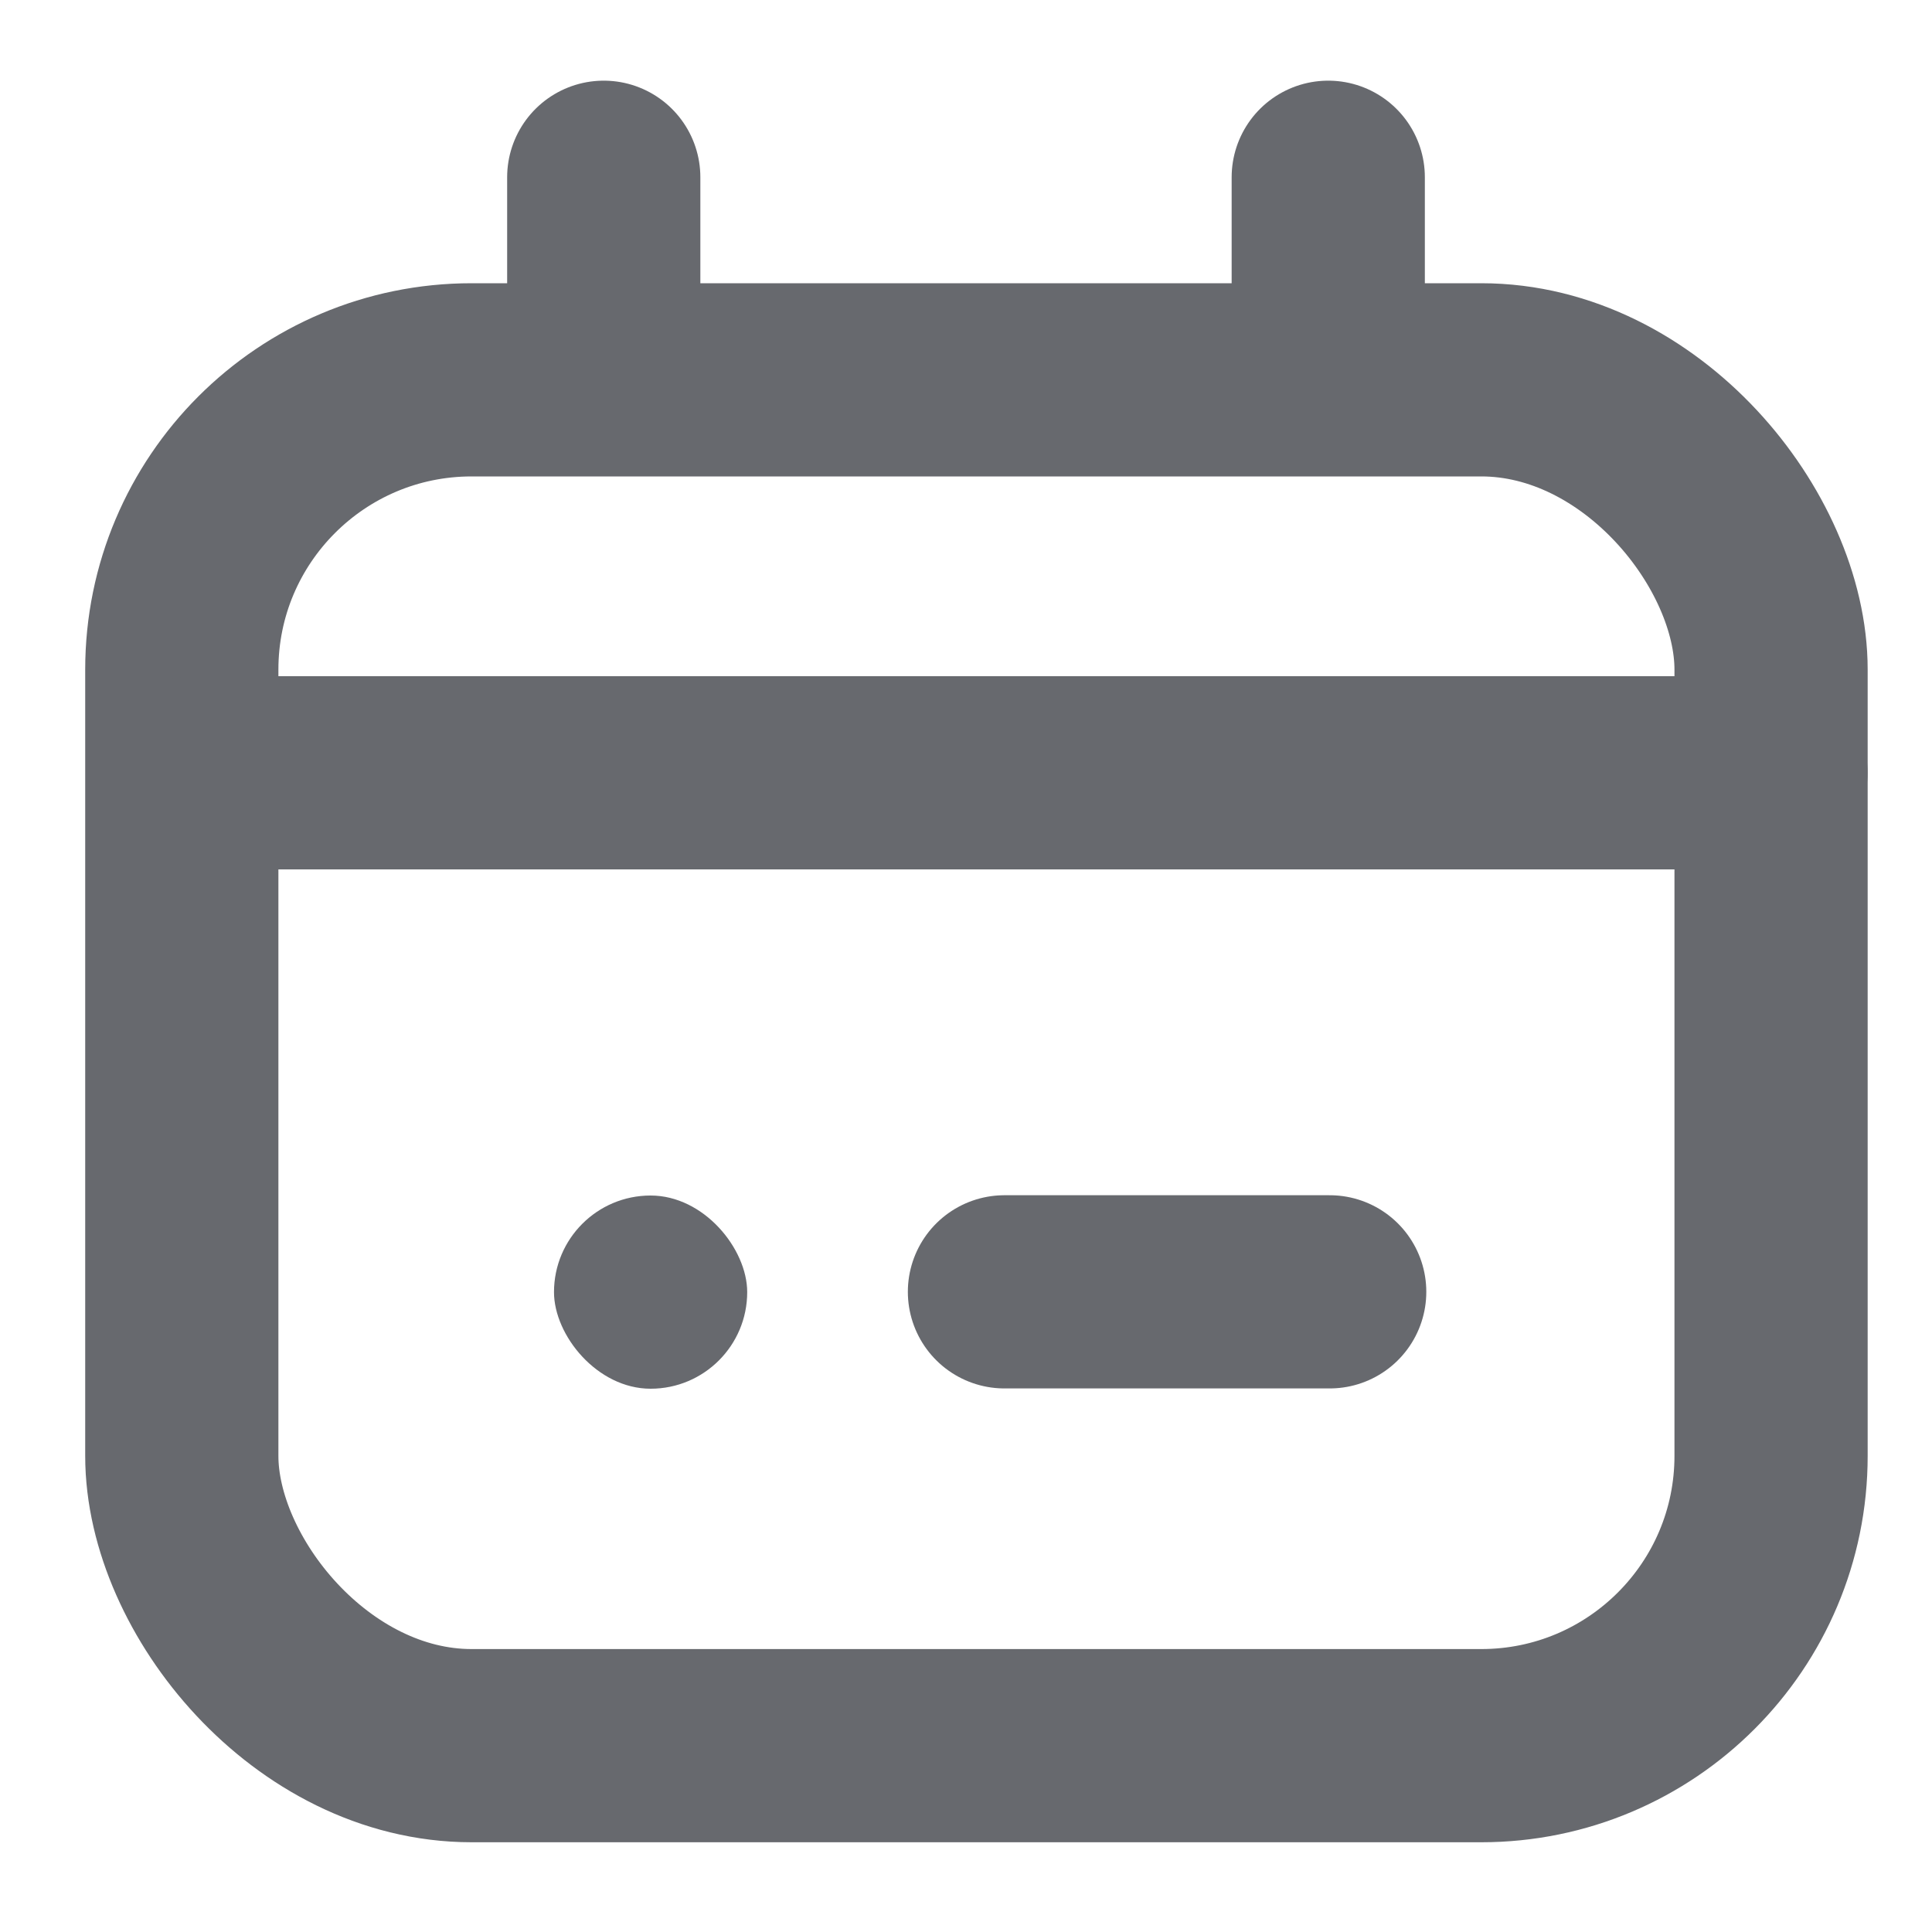 <svg xmlns="http://www.w3.org/2000/svg" xmlns:xlink="http://www.w3.org/1999/xlink" width="20" height="20" viewBox="0 0 20 20">
  <defs>
    <clipPath id="clip-path">
      <rect id="Rectangle" width="20" height="20" fill="none" opacity="0.1"/>
    </clipPath>
  </defs>
  <g id="Group_3" data-name="Group 3" clip-path="url(#clip-path)">
    <g id="Group_1" data-name="Group 1">
      <rect id="Rectangle-2" data-name="Rectangle" width="16.452" height="14.139" rx="3" transform="translate(1.882 3.932)" stroke-width="2" stroke="#67696e" stroke-linecap="round" stroke-linejoin="round" stroke-miterlimit="10" fill="none"/>
      <path id="Path_2" data-name="Path 2" d="M.417,0V2.069" transform="translate(5.833 1.835)" fill="none" stroke="#67696e" stroke-linecap="round" stroke-linejoin="round" stroke-miterlimit="10" stroke-width="2"/>
      <path id="Path_2_Copy" data-name="Path 2 Copy" d="M.417,0V2.069" transform="translate(13.333 1.835)" fill="none" stroke="#67696e" stroke-linecap="round" stroke-linejoin="round" stroke-miterlimit="10" stroke-width="2"/>
      <rect id="Rectangle-3" data-name="Rectangle" width="2" height="2" rx="1" transform="translate(5.735 12.376)" fill="#67696e"/>
      <path id="Path_3" data-name="Path 3" d="M0,.417H3.367" transform="translate(10.398 12.956)" fill="none" stroke="#67696e" stroke-linecap="round" stroke-linejoin="round" stroke-miterlimit="10" stroke-width="2"/>
      <path id="Path" d="M0,.417H16.333" transform="translate(2 7.583)" fill="none" stroke="#67696e" stroke-linecap="round" stroke-linejoin="round" stroke-miterlimit="10" stroke-width="2"/>
    </g>
  </g>
</svg>
